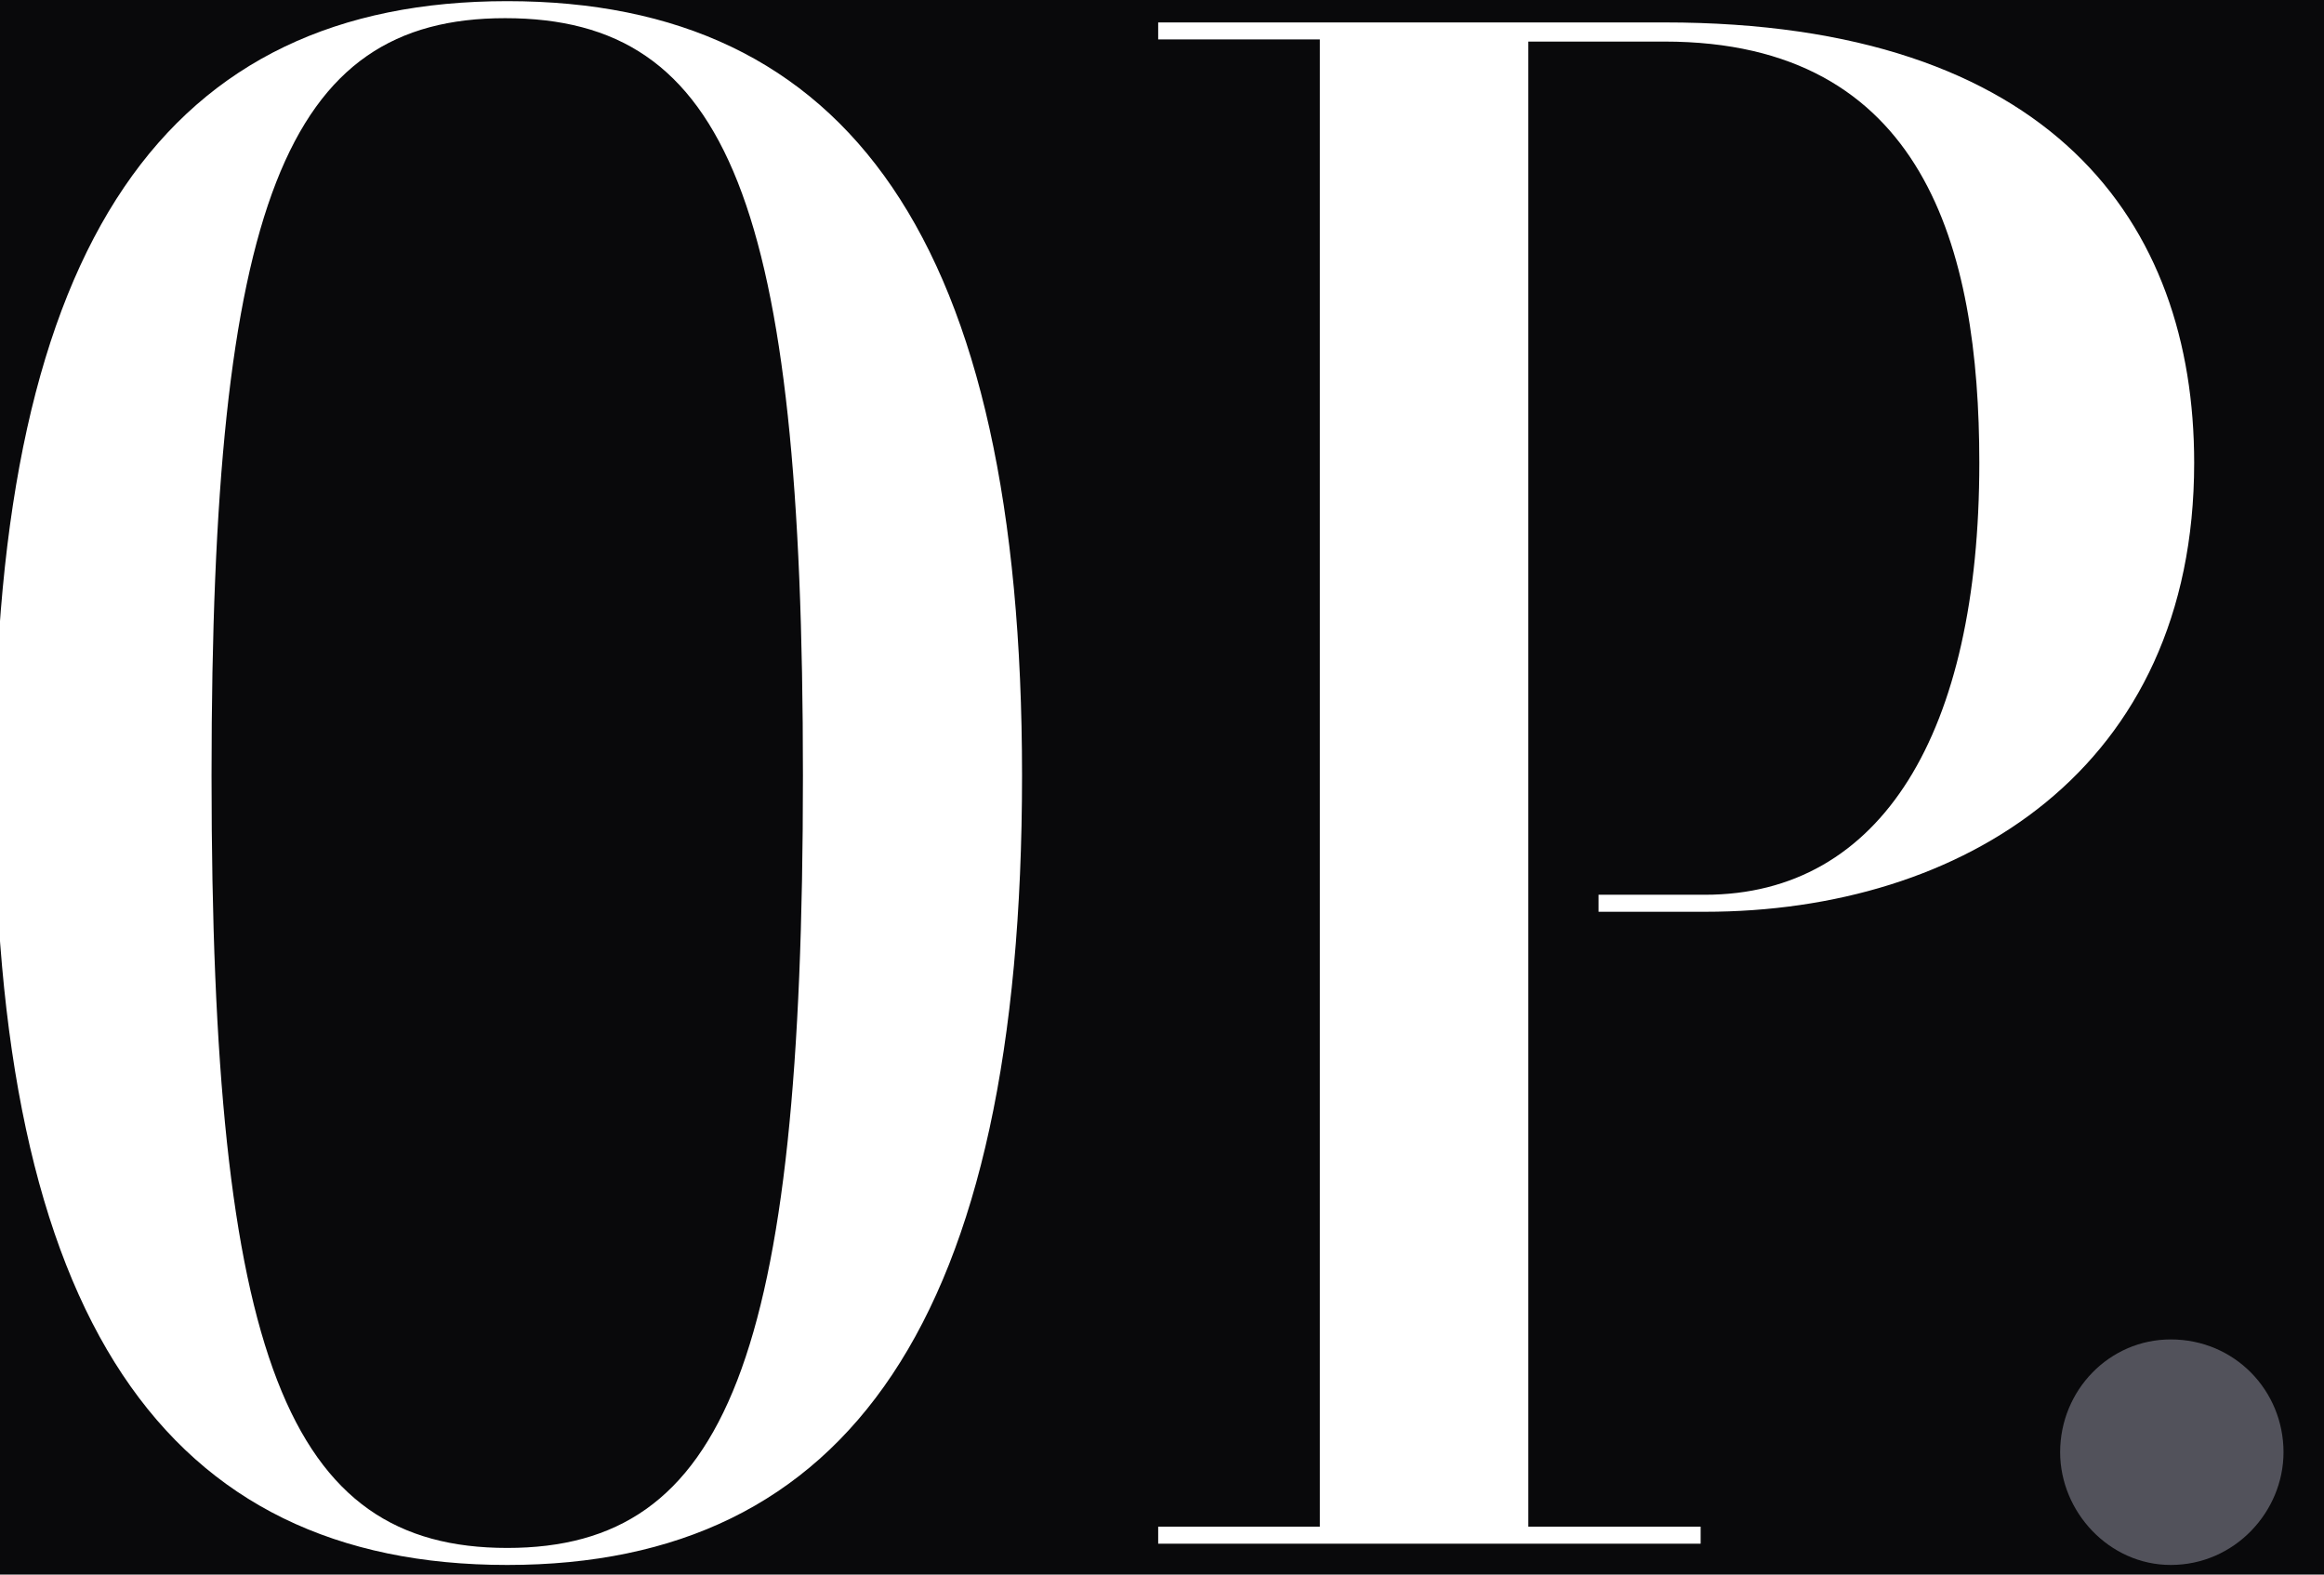 <?xml version="1.0" encoding="UTF-8" standalone="no"?><!DOCTYPE svg PUBLIC "-//W3C//DTD SVG 1.1//EN" "http://www.w3.org/Graphics/SVG/1.1/DTD/svg11.dtd"><svg width="100%" height="100%" viewBox="0 0 31 21" version="1.1" xmlns="http://www.w3.org/2000/svg" xmlns:xlink="http://www.w3.org/1999/xlink" xml:space="preserve" xmlns:serif="http://www.serif.com/" style="fill-rule:evenodd;clip-rule:evenodd;stroke-linejoin:round;stroke-miterlimit:2;"><rect id="iPad-9.7-" serif:id="iPad 9.7&quot;" x="-23.091" y="-13.648" width="79.034" height="51.335" style="fill:#09090b;"/><g id="iPad-9.7-1" serif:id="iPad 9.7&quot;"><g transform="matrix(0.269,0,0,0.269,-61.8,12.753)"><g transform="matrix(105.487,0,0,105.487,225.989,29.126)"><path d="M0.516,-0.361c0,-0.252 -0.082,-0.364 -0.242,-0.364c-0.159,0 -0.241,0.112 -0.241,0.364c-0.001,0.256 0.081,0.371 0.241,0.371c0.16,-0 0.242,-0.115 0.242,-0.371Zm-0.103,0c0,0.274 -0.036,0.363 -0.139,0.363c-0.103,-0 -0.139,-0.089 -0.139,-0.363c0,-0.269 0.035,-0.356 0.138,-0.356c0.105,0 0.14,0.087 0.14,0.356Z" style="fill:#fff;fill-rule:nonzero;"/></g><g transform="matrix(105.487,0,0,105.487,283.796,29.126)"><path d="M0.032,-0.707l0.076,0l0,0.699l-0.076,-0l0,0.008l0.255,-0l0,-0.008l-0.081,-0l0,-0.698l0.064,0c0.122,0 0.148,0.097 0.148,0.198c-0,0.127 -0.046,0.203 -0.129,0.203l-0.05,0l-0,0.008l0.05,0c0.121,0 0.23,-0.067 0.23,-0.211c0,-0.113 -0.067,-0.207 -0.249,-0.207l-0.238,0l0,0.008Z" style="fill:#fff;fill-rule:nonzero;"/></g><g transform="matrix(105.487,0,0,105.487,327.045,29.126)"><path d="M0.098,0.01c0.03,0 0.053,-0.025 0.053,-0.053c0,-0.029 -0.023,-0.053 -0.053,-0.053c-0.029,0 -0.052,0.024 -0.052,0.053c0,0.028 0.023,0.053 0.052,0.053Z" style="fill:#52525b;fill-rule:nonzero;"/></g></g></g></svg>